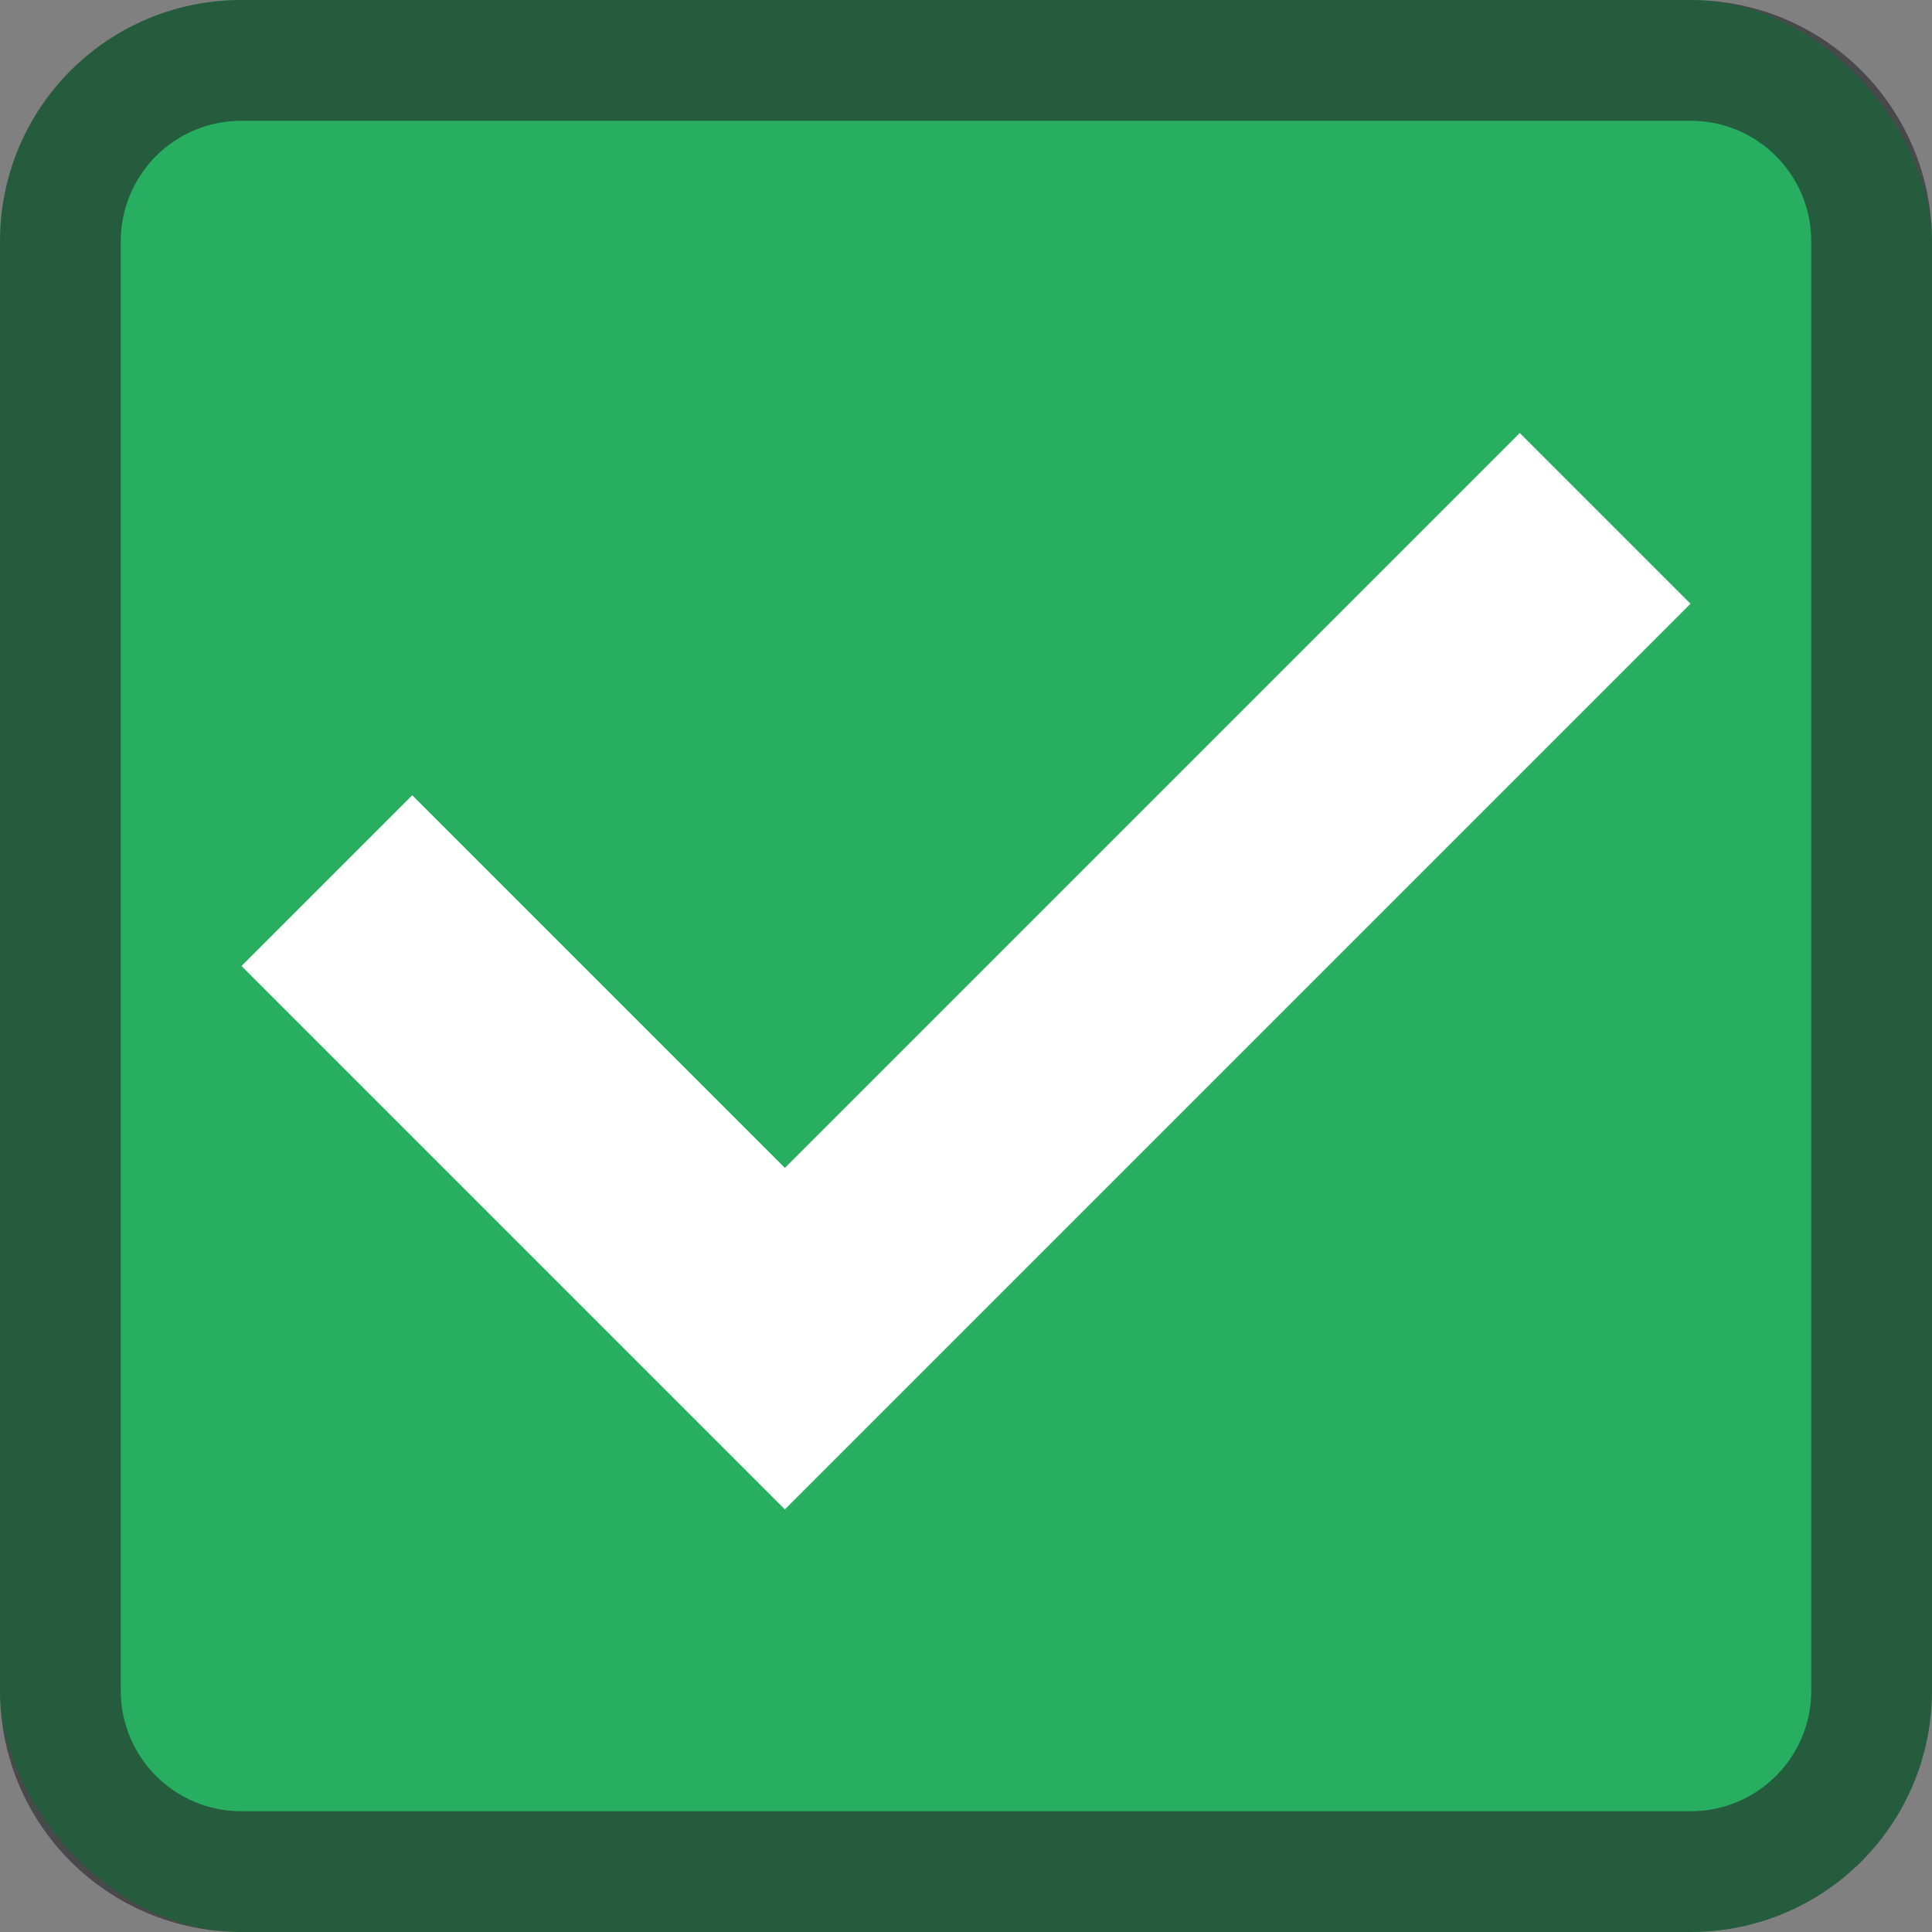 <?xml version="1.0" encoding="UTF-8"?>
<svg height="16" width="16" xmlns="http://www.w3.org/2000/svg">
    <rect width="100%" height="100%" fill="#808080" stroke="none"/>
    <style type="text/css" id="current-color-scheme">.ColorScheme-PositiveText{color:#27ae60;}.ColorScheme-Text { color: #232629; } </style>
    <rect style="fill:currentColor;fill-opacity:1;stroke:none" class="ColorScheme-PositiveText" height="16" rx="2" width="16"/>
    <path style="fill:currentColor;fill-opacity:0.6;stroke:none" class="ColorScheme-Text" d="M2 0C.892 0 0 .892 0 2v12c0 1.108.892 2 2 2h12c1.108 0 2-.892 2-2V2c0-1.108-.892-2-2-2zm0 1h12c.554 0 1 .446 1 1v12c0 .554-.446 1-1 1H2c-.554 0-1-.446-1-1V2c0-.554.446-1 1-1z"/>
    <path d="M12.586 3.586L6.5 9.672 3.414 6.586 2 8l4.5 4.5L14 5z" fill="#fff"/>
</svg>
